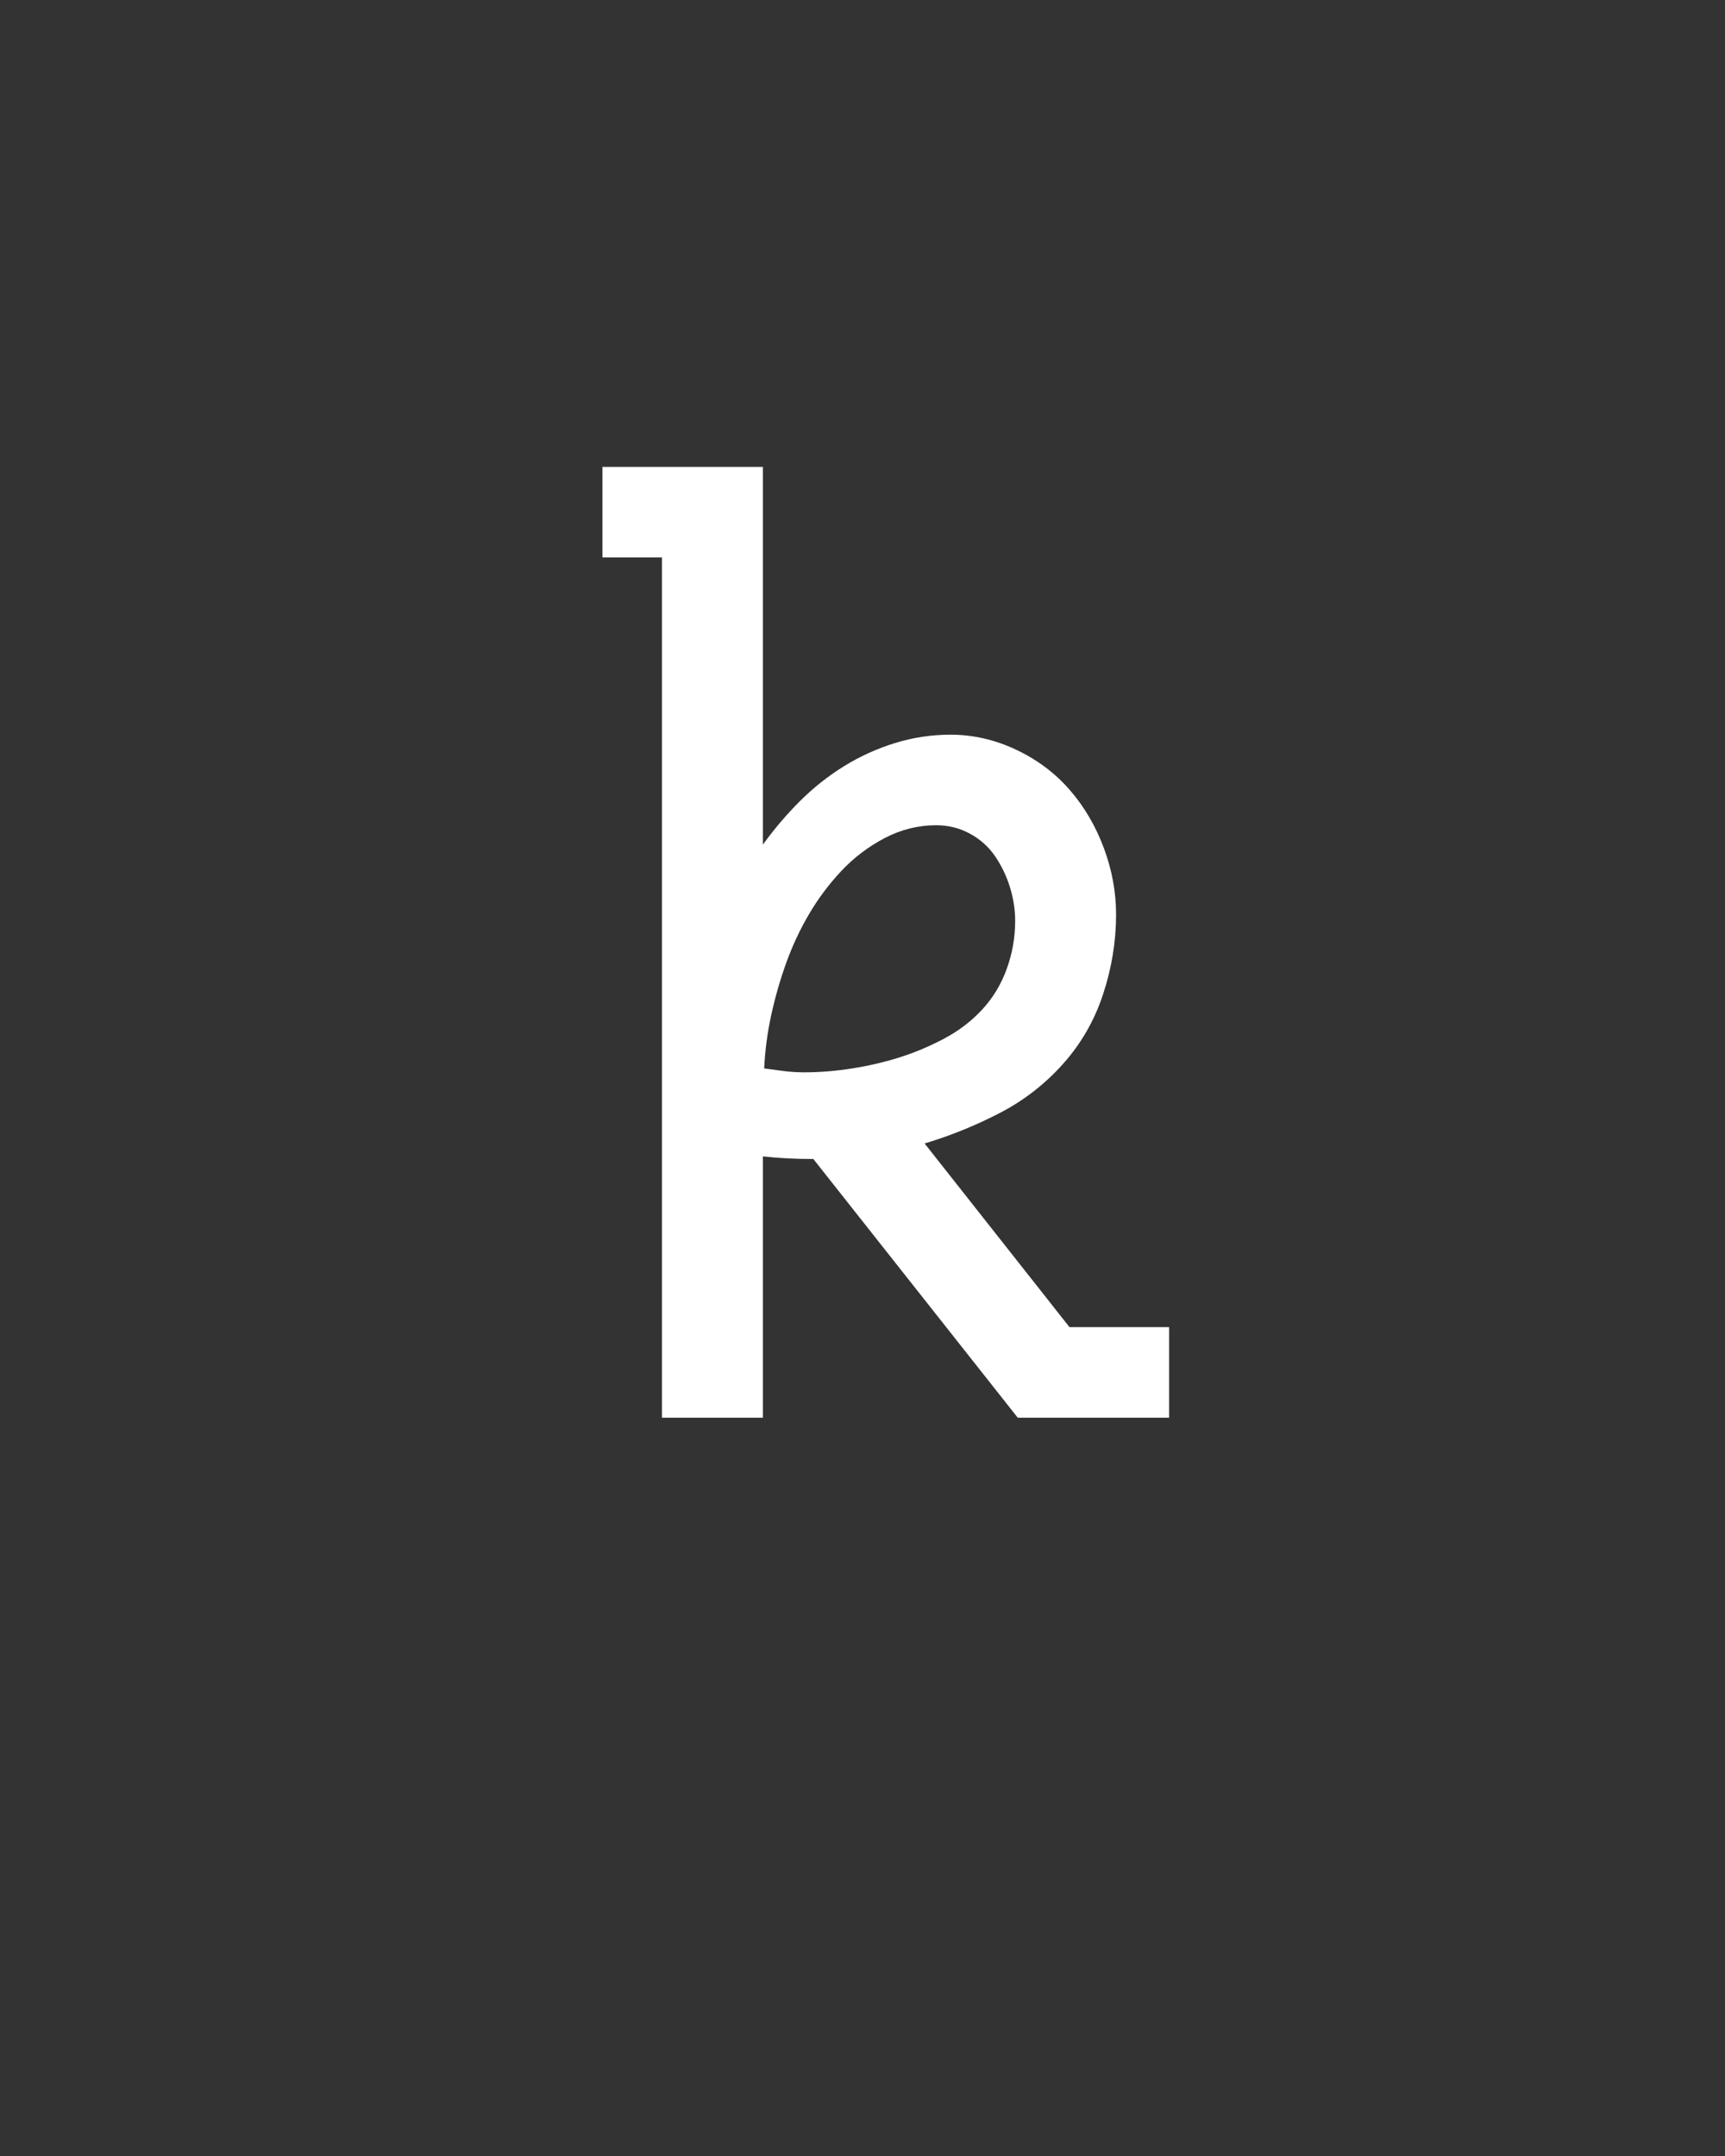 <svg xmlns="http://www.w3.org/2000/svg" height="160" viewBox="0 0 128 160" width="128"><rect x="0" y="0" width="128" height="160" fill="#333333" stroke="none"/><defs><path d="M 95 0 L 95 -665 L 49 -665 L 49 -735 L 173 -735 L 173 -443 C 181.667 -455 191.167 -466.167 201.5 -476.5 C 211.833 -486.833 223.167 -495.833 235.5 -503.5 C 247.833 -511.167 261 -517.167 275 -521.5 C 289 -525.833 303.333 -528 318 -528 C 335.333 -528 352.167 -524.167 368.5 -516.5 C 384.833 -508.833 398.667 -498.5 410 -485.5 C 421.333 -472.5 430.167 -457.5 436.5 -440.5 C 442.833 -423.5 446 -406.333 446 -389 C 446 -368.333 442.667 -347.833 436 -327.5 C 429.333 -307.167 419 -289.167 405 -273.5 C 391 -257.833 374.667 -245.167 356 -235.5 C 337.333 -225.833 318 -218 298 -212 L 410 -70 L 487 -70 L 487 0 L 370 0 L 212 -200 C 212 -200 211.833 -200 211.5 -200 C 211.167 -200 211 -200 211 -200 C 204.333 -200 197.833 -200.167 191.5 -200.5 C 185.167 -200.833 179 -201.333 173 -202 L 173 0 Z M 205 -267 C 217 -267 229.333 -268 242 -270 C 254.667 -272 266.833 -274.833 278.5 -278.5 C 290.167 -282.167 301.667 -287 313 -293 C 324.333 -299 334.167 -306.5 342.5 -315.5 C 350.833 -324.5 357.167 -335 361.5 -347 C 365.833 -359 368 -371.333 368 -384 C 368 -392.667 366.667 -401.333 364 -410 C 361.333 -418.667 357.5 -426.667 352.5 -434 C 347.5 -441.333 341 -447.167 333 -451.5 C 325 -455.833 316.333 -458 307 -458 C 293 -458 279.667 -454.667 267 -448 C 254.333 -441.333 243.167 -432.833 233.5 -422.5 C 223.833 -412.167 215.5 -401 208.5 -389 C 201.5 -377 195.667 -364.5 191 -351.5 C 186.333 -338.5 182.5 -325.167 179.5 -311.5 C 176.5 -297.833 174.667 -284 174 -270 C 178.667 -269.333 183.667 -268.667 189 -268 C 194.333 -267.333 199.667 -267 205 -267 Z " id="path1"/></defs><g><g fill="#ffffff" transform="translate(40 105.21) rotate(0)"><use href="#path1" transform="translate(0 0) scale(0.096)"/></g></g></svg>